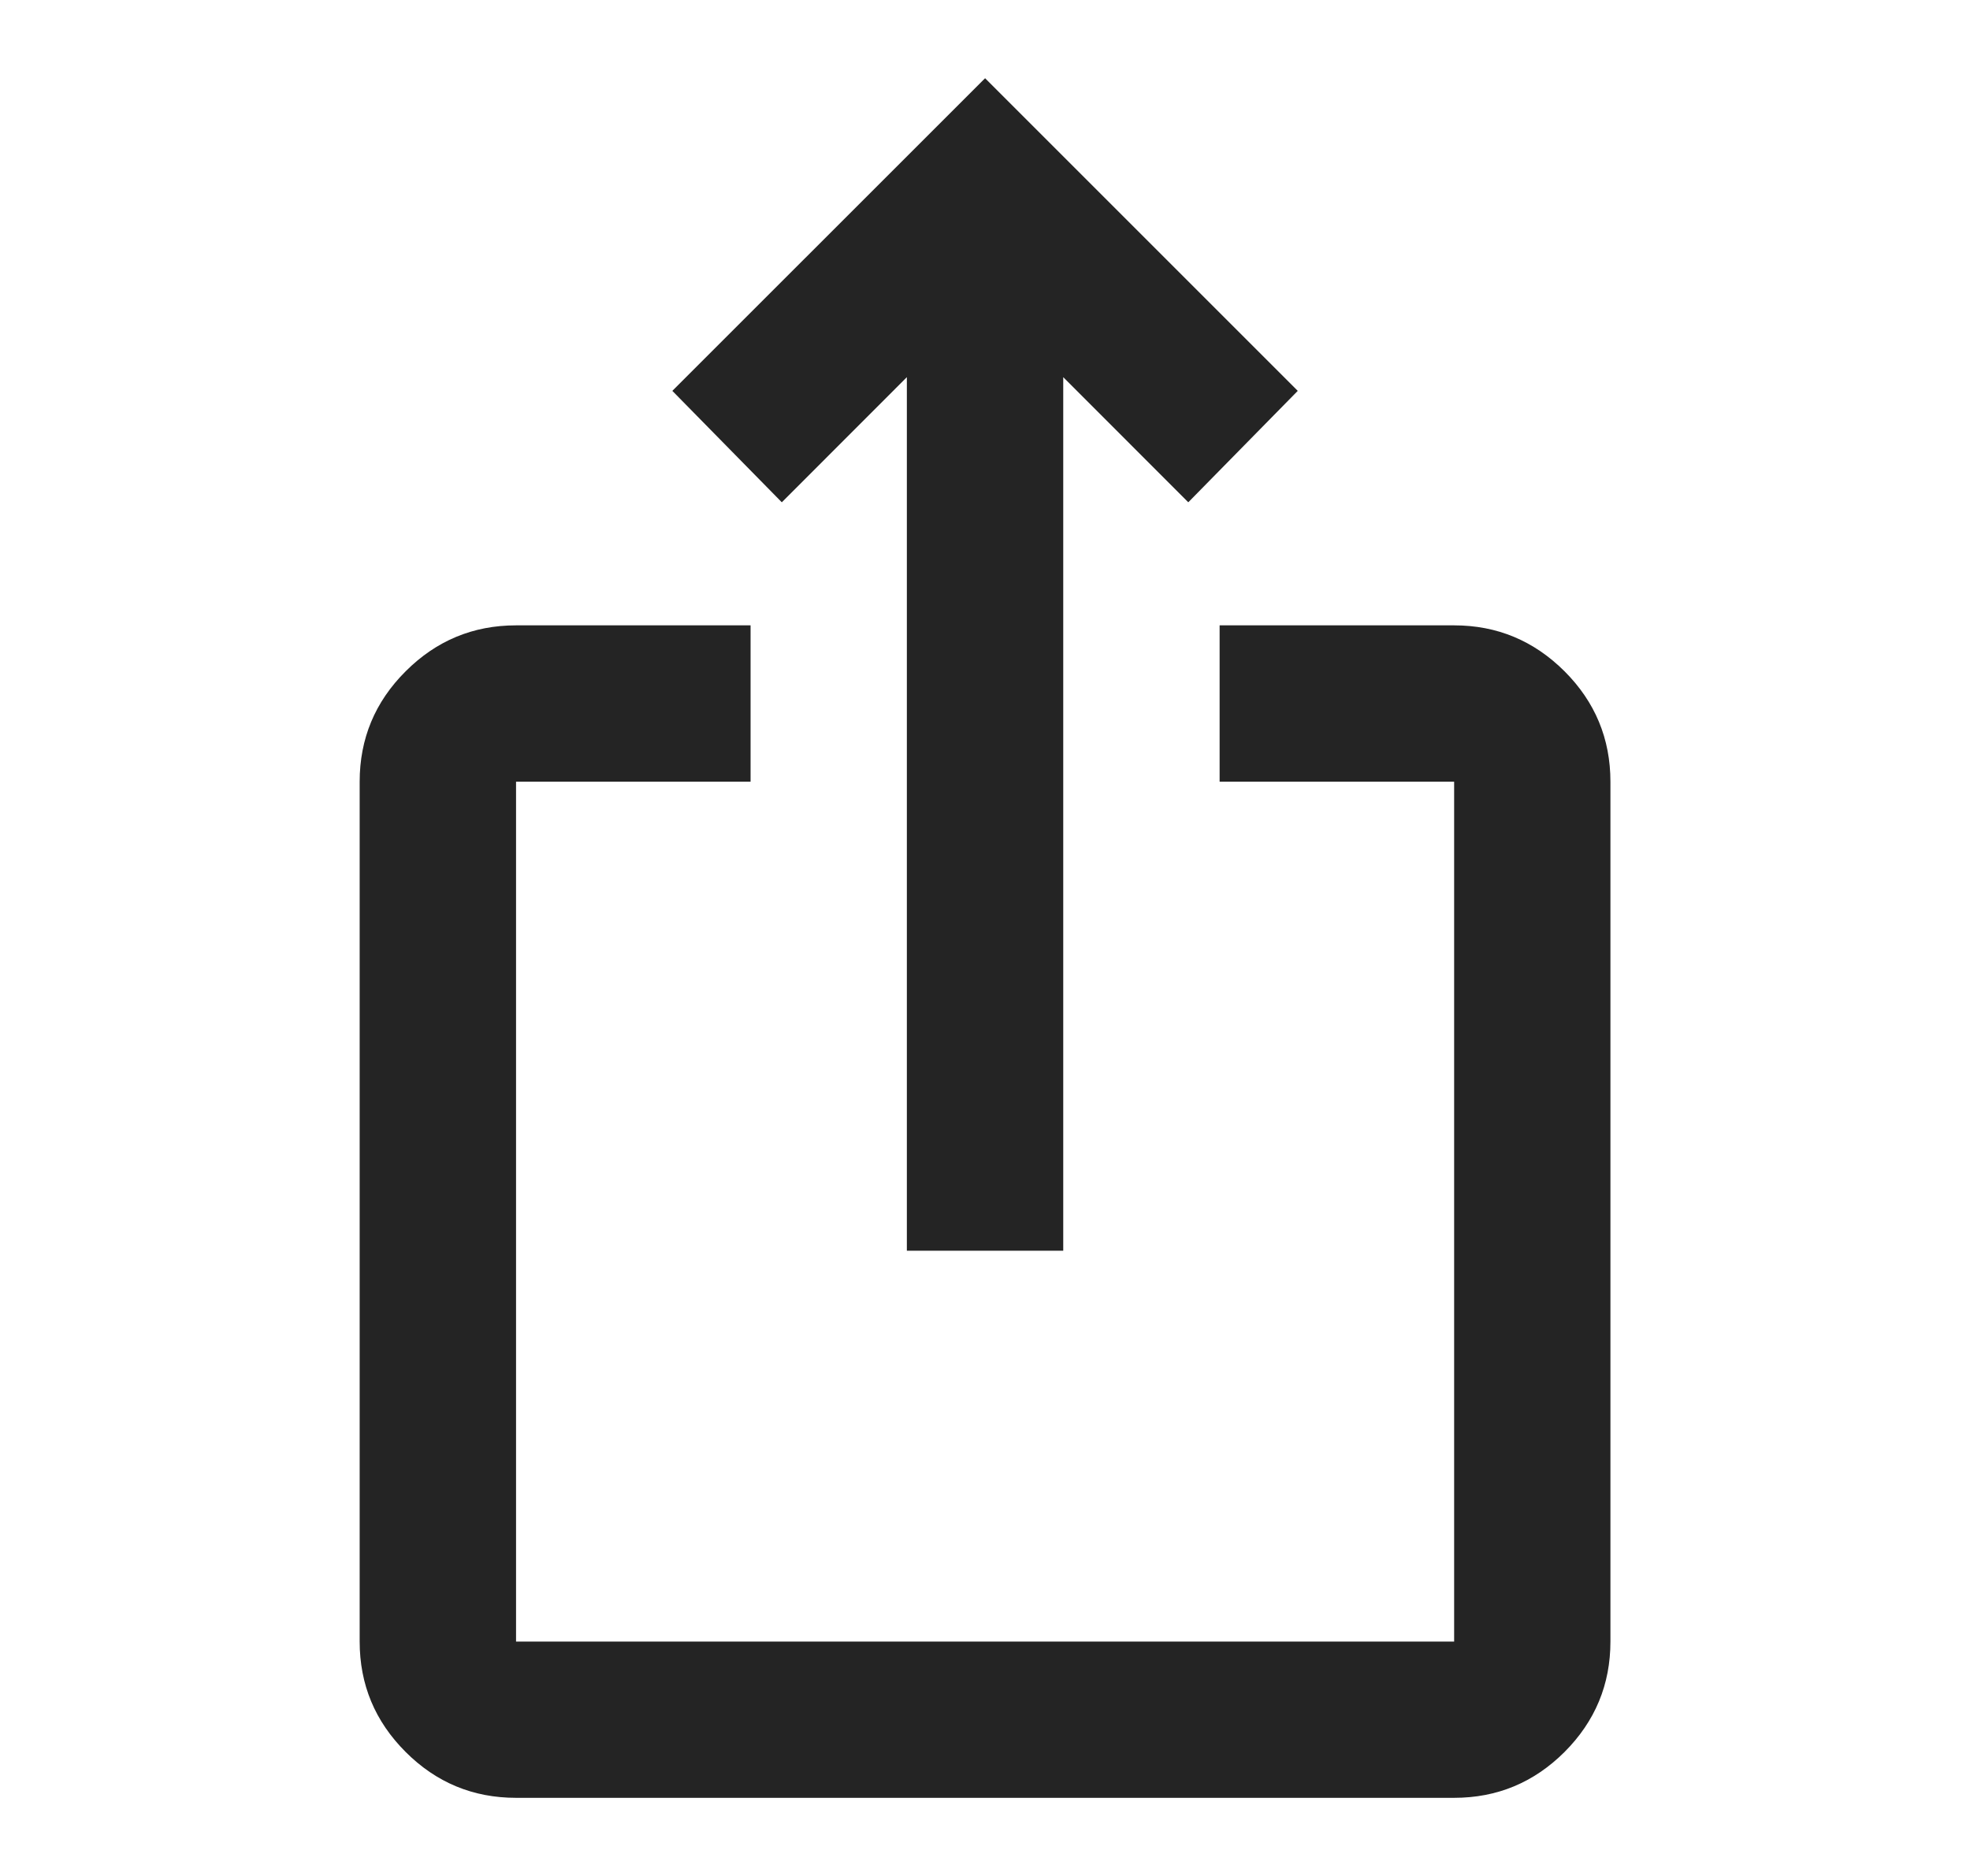 <svg width="21" height="20" viewBox="0 0 21 20" fill="none" xmlns="http://www.w3.org/2000/svg">
<path d="M5.501 19.167C5.042 19.167 4.65 19.004 4.324 18.678C3.997 18.351 3.834 17.959 3.834 17.501V8.334C3.834 7.876 3.997 7.483 4.324 7.157C4.65 6.831 5.042 6.667 5.501 6.667H8.001V8.334H5.501V17.501H15.501V8.334H13.001V6.667H15.501C15.959 6.667 16.351 6.831 16.678 7.157C17.004 7.483 17.167 7.876 17.167 8.334V17.501C17.167 17.959 17.004 18.351 16.678 18.678C16.351 19.004 15.959 19.167 15.501 19.167H5.501ZM9.667 13.334V4.021L8.334 5.355L7.167 4.167L10.501 0.834L13.834 4.167L12.667 5.355L11.334 4.021V13.334H9.667Z" fill="#242424"/>
</svg>
